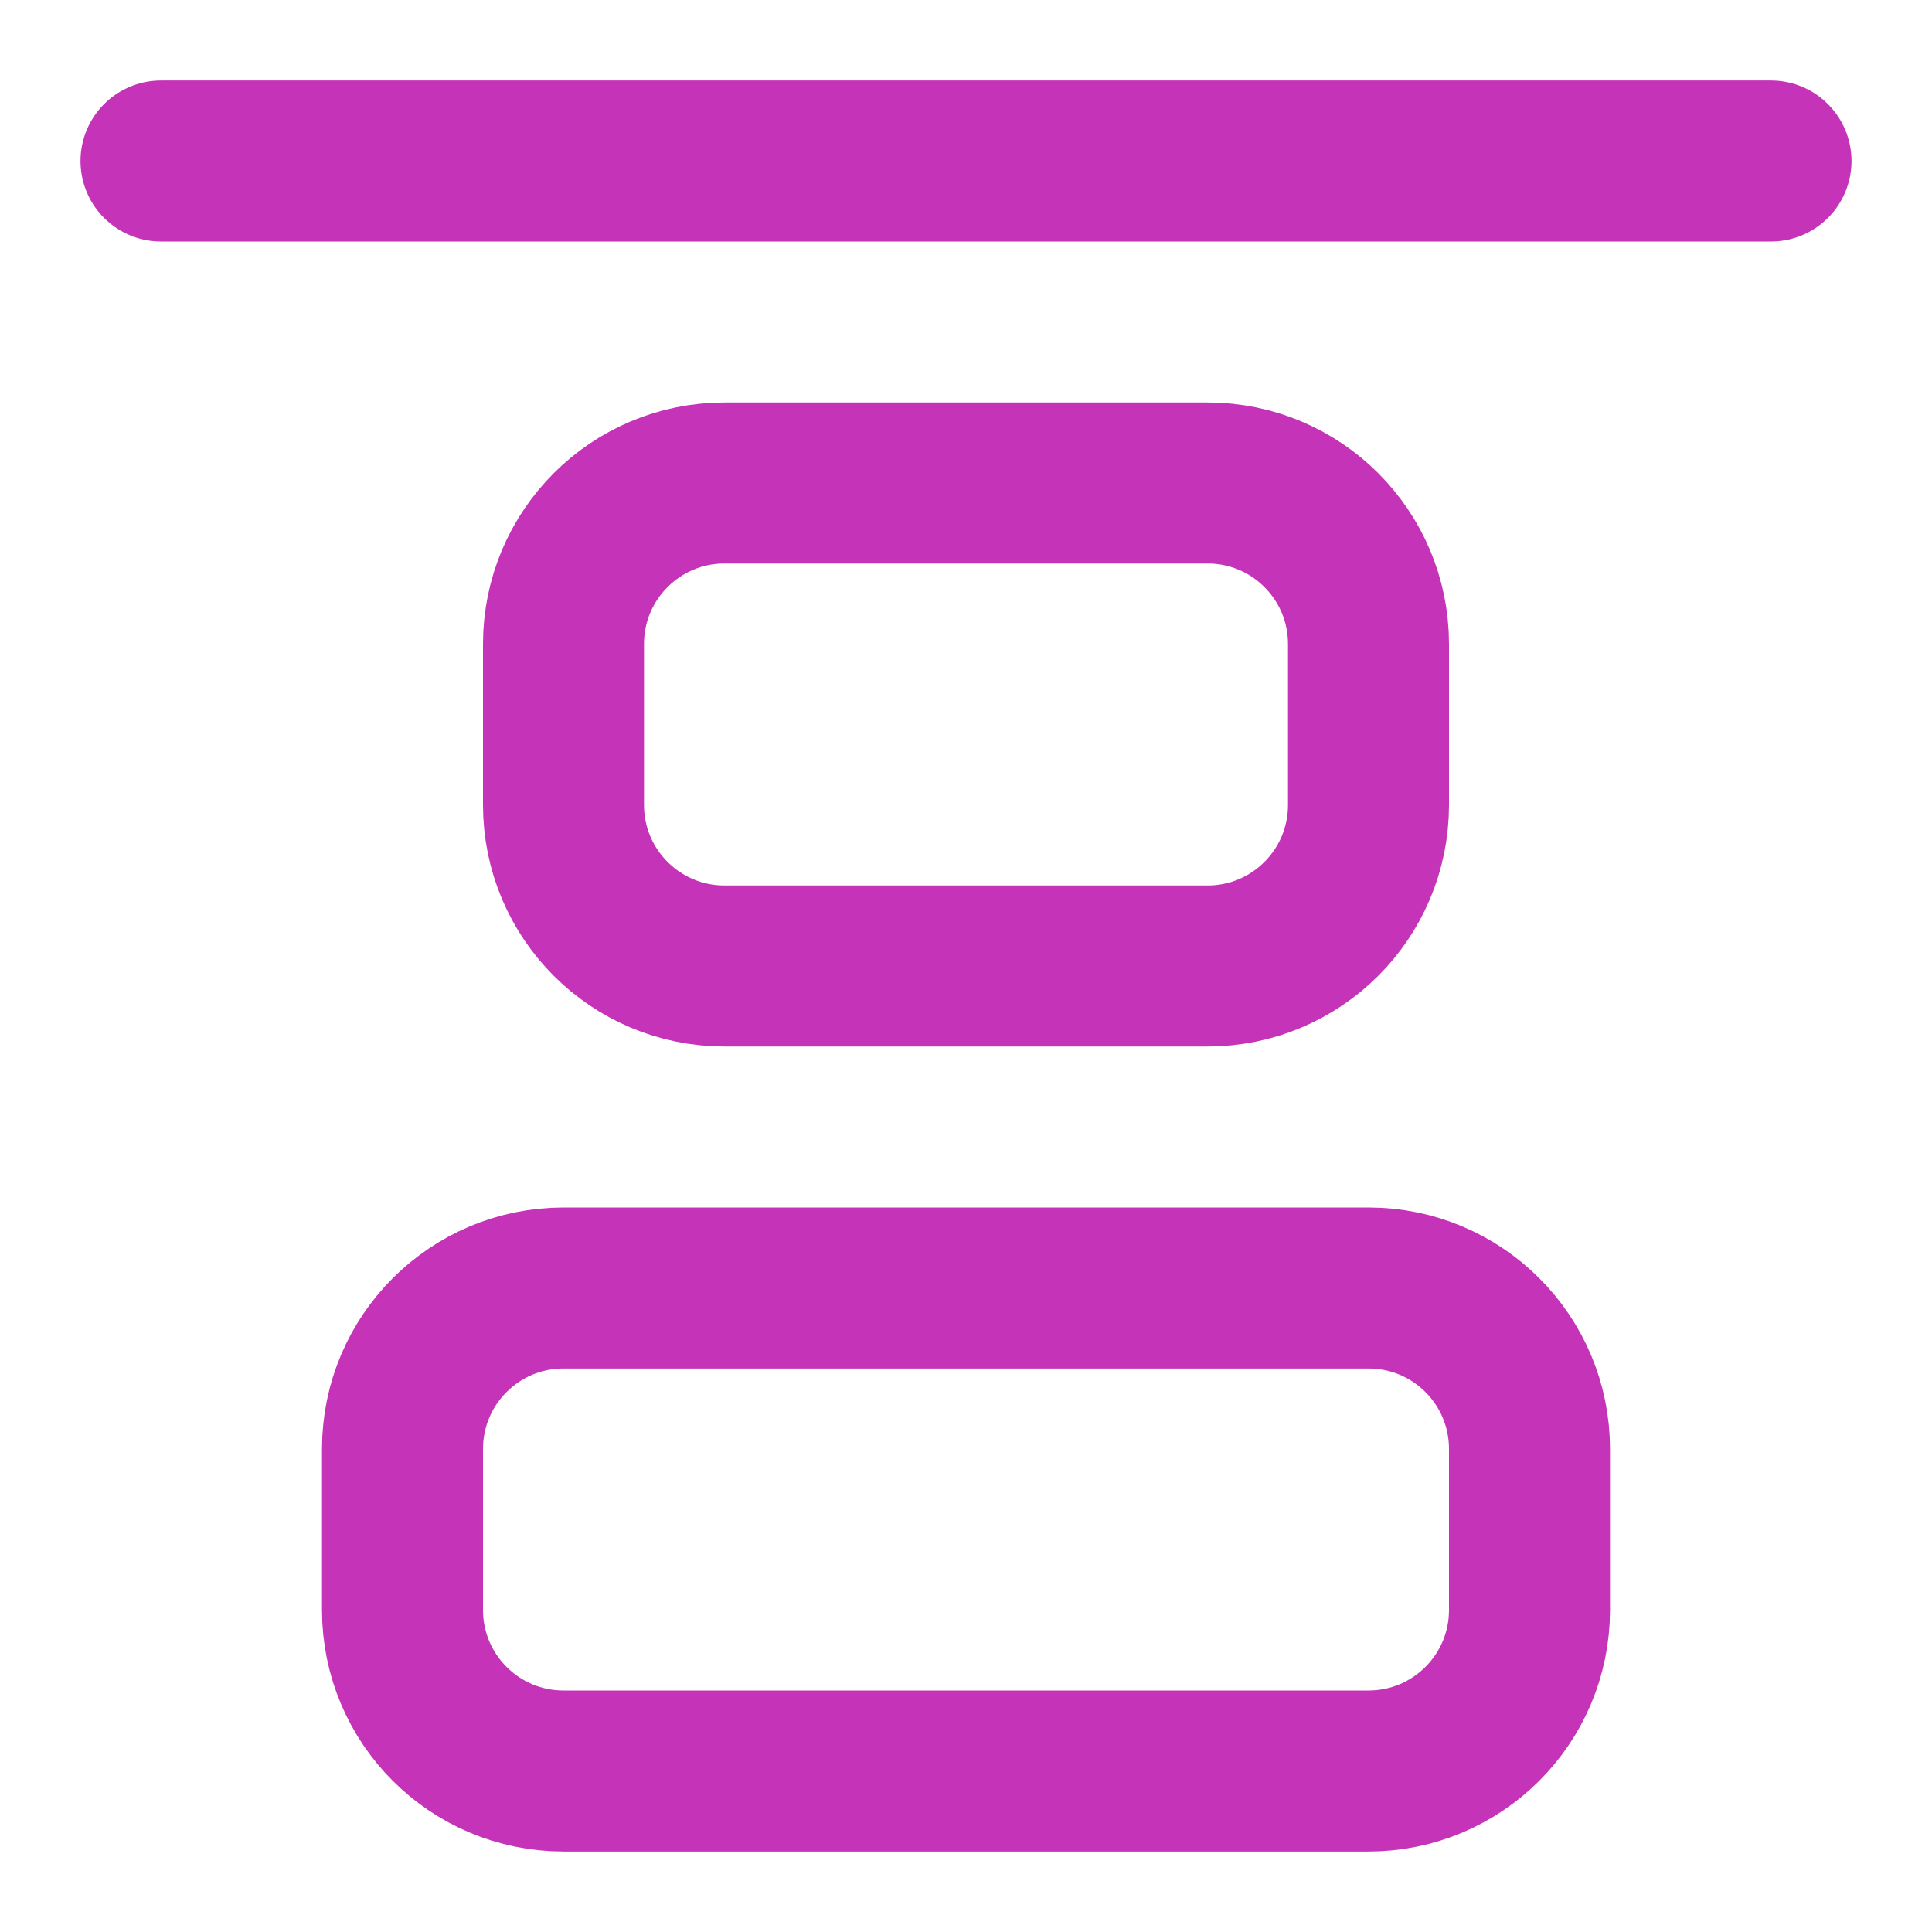 <svg width="24" height="24" viewBox="0 0 24 24" fill="none" xmlns="http://www.w3.org/2000/svg">
<path d="M2 2H22M7 16H17C18.105 16 19 16.895 19 18V20C19 21.105 18.105 22 17 22H7C5.895 22 5 21.105 5 20V18C5 16.895 5.895 16 7 16ZM9 6H15C16.105 6 17 6.895 17 8V10C17 11.105 16.105 12 15 12H9C7.895 12 7 11.105 7 10V8C7 6.895 7.895 6 9 6Z" stroke="#C533B9" stroke-width="2" stroke-linecap="round" stroke-linejoin="round"/>
</svg>
